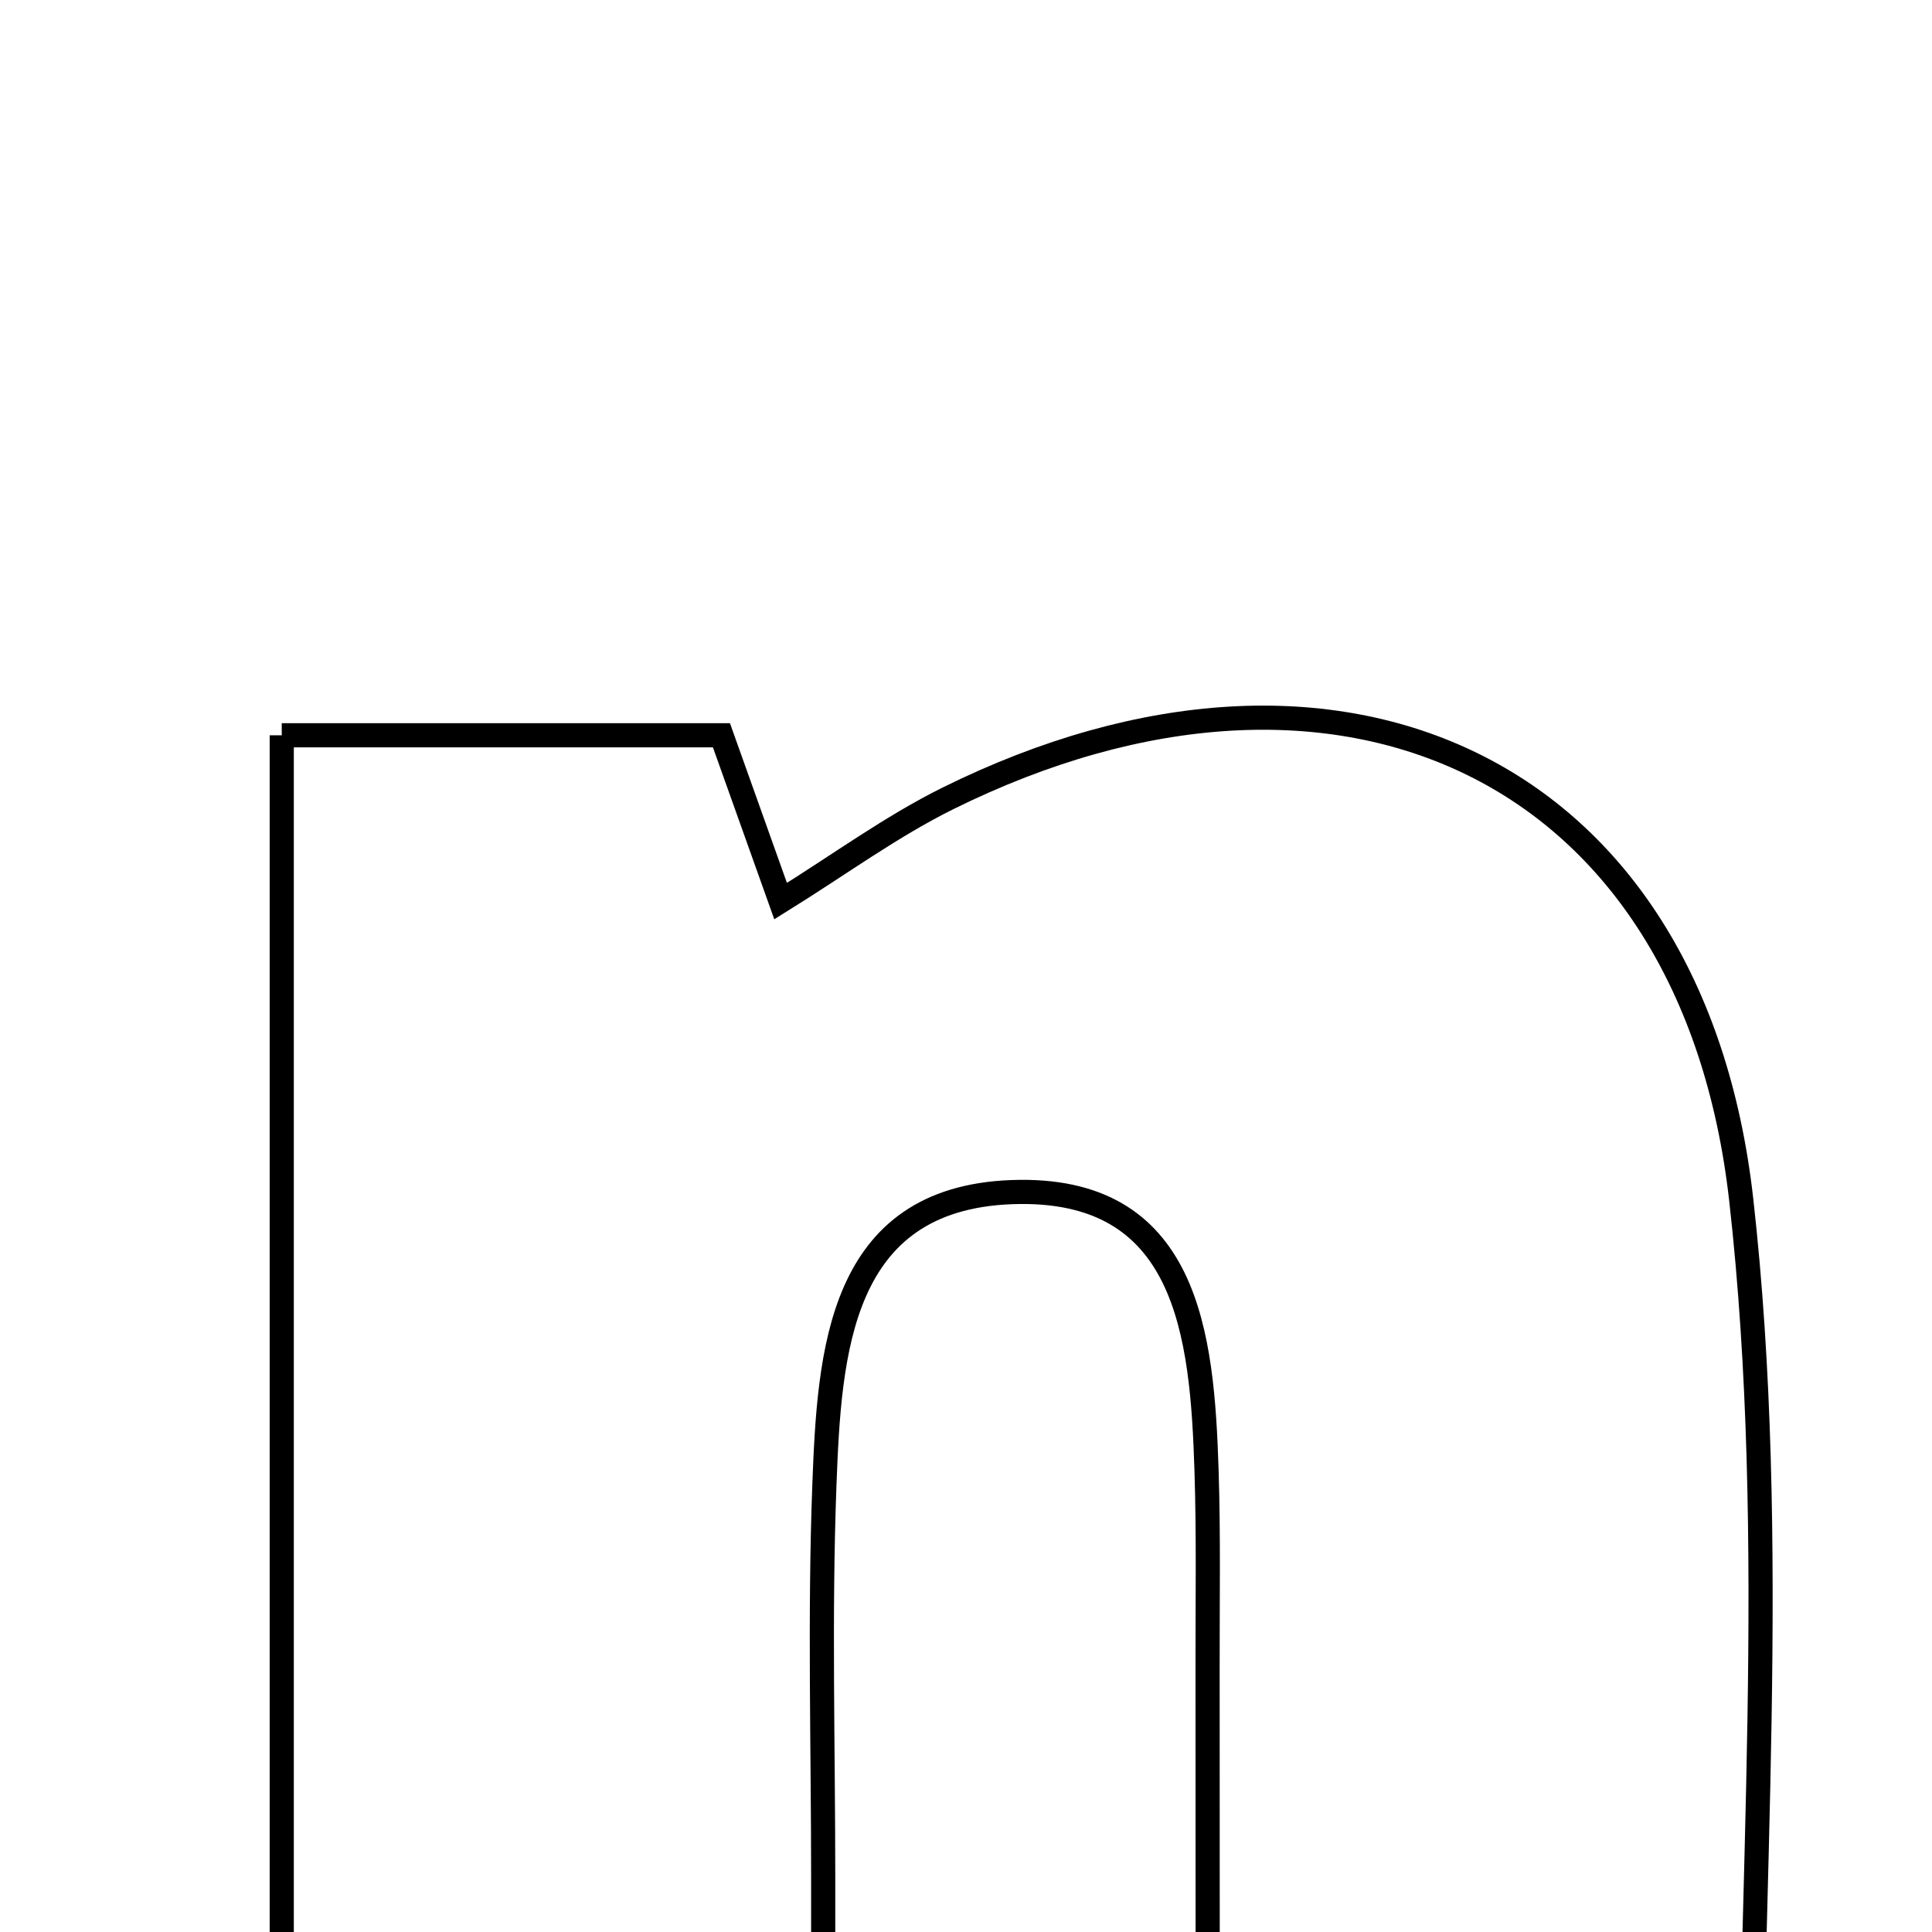 <svg xmlns="http://www.w3.org/2000/svg" viewBox="0.0 0.0 24.0 24.0" height="200px" width="200px"><path fill="none" stroke="black" stroke-width=".3" stroke-opacity="1.0"  filling="0" d="M3.5 9.134 C5.28 9.134 7.117 9.134 8.962 9.134 C9.198 9.798 9.417 10.41 9.697 11.194 C10.425 10.742 11.072 10.266 11.779 9.916 C16.634 7.515 21.024 9.535 21.63 14.902 C22.108 19.149 21.726 23.493 21.726 28.116 C19.719 28.117 17.647 28.117 15.002 28.117 C15.002 25.526 15.003 23.113 15.001 20.699 C15 19.888 15.014 19.076 14.988 18.265 C14.934 16.579 14.759 14.727 12.566 14.809 C10.422 14.89 10.303 16.795 10.241 18.445 C10.18 20.066 10.226 21.69 10.226 23.313 C10.226 24.798 10.226 26.282 10.226 28.107 C8.028 28.107 5.969 28.107 3.5 28.107 C3.5 21.877 3.5 15.622 3.5 9.134"></path></svg>